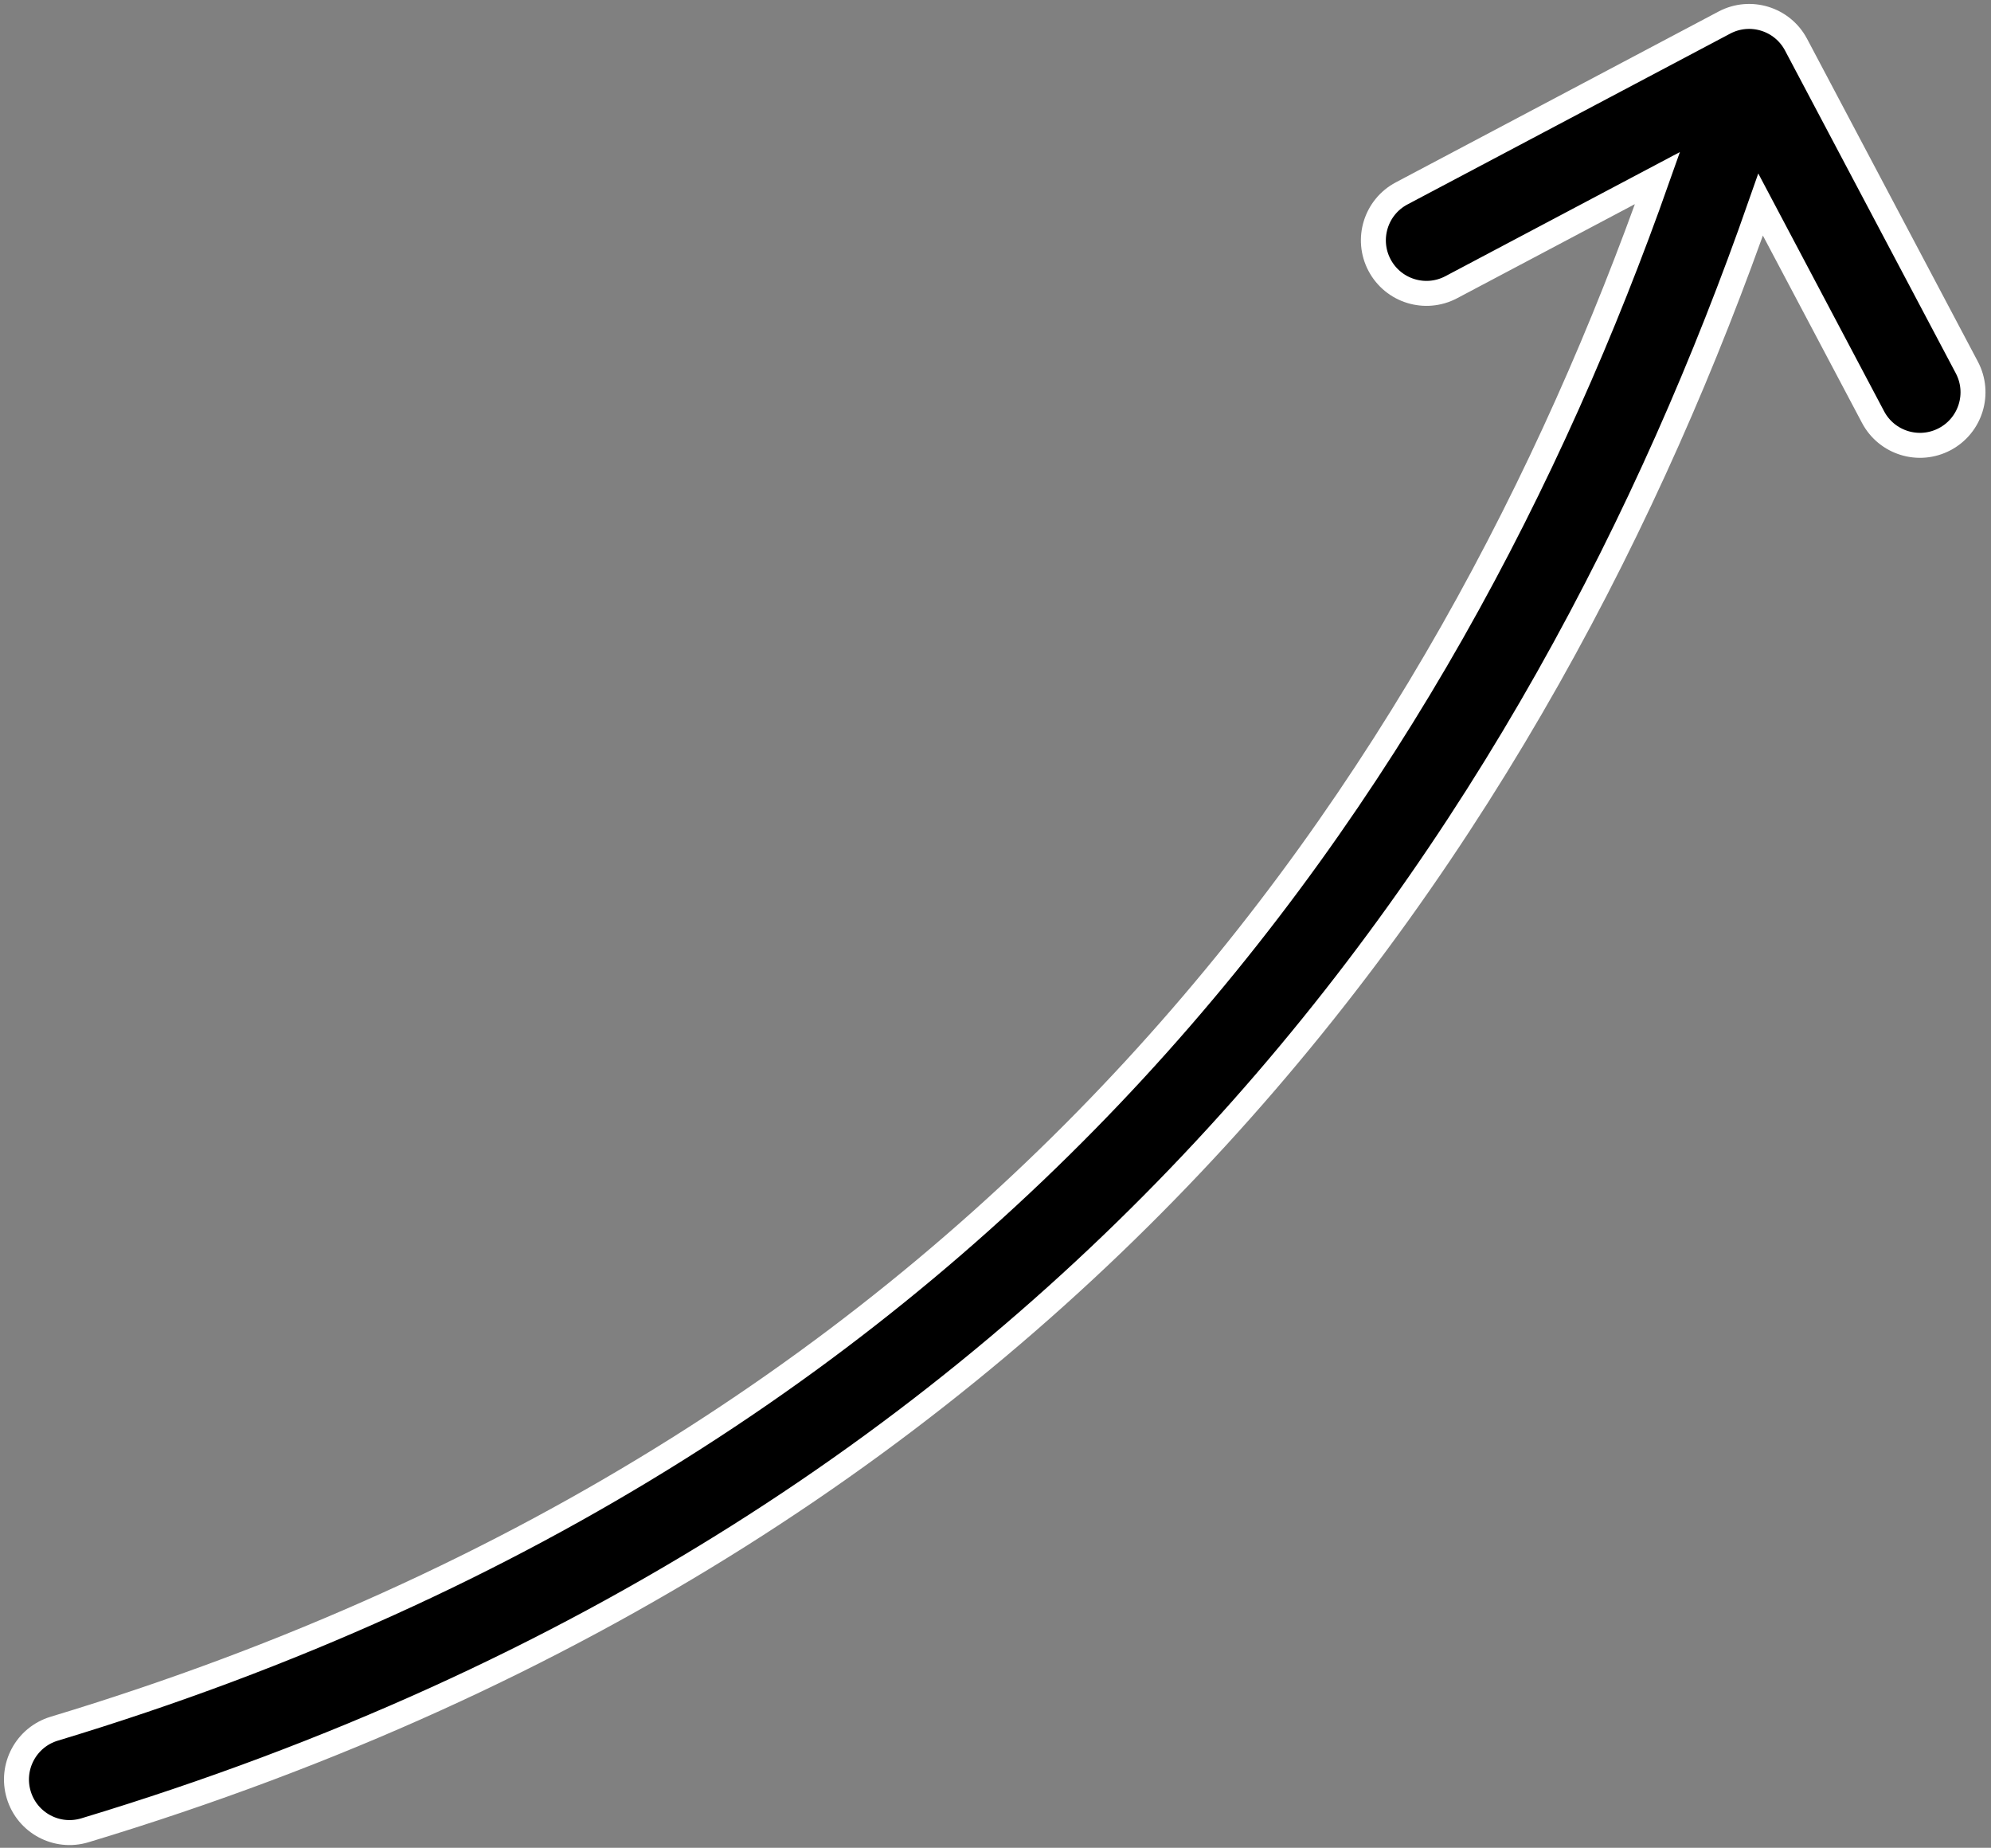 <svg width="319" height="296" viewBox="0 0 319 296" fill="none" xmlns="http://www.w3.org/2000/svg">
<rect x="0" y="0" width="319" height="296" fill="#808080" stroke="none"/>
<path d="M276.276 3.619C280.425 1.423 285.569 3.007 287.765 7.156L315.128 58.862C317.324 63.011 315.74 68.155 311.591 70.35C307.442 72.546 302.298 70.963 300.102 66.813L282.088 32.774C247.276 132.331 173.967 244.78 13.598 293.197C9.104 294.554 4.361 292.011 3.004 287.517C1.647 283.022 4.19 278.279 8.684 276.923C161.573 230.764 231.778 124.308 265.566 28.521L232.522 46.008C228.373 48.204 223.229 46.62 221.033 42.471C218.837 38.322 220.421 33.178 224.57 30.982L276.276 3.619Z" fill="black" stroke="white" stroke-width="4" stroke-linecap="round"/>
</svg>
